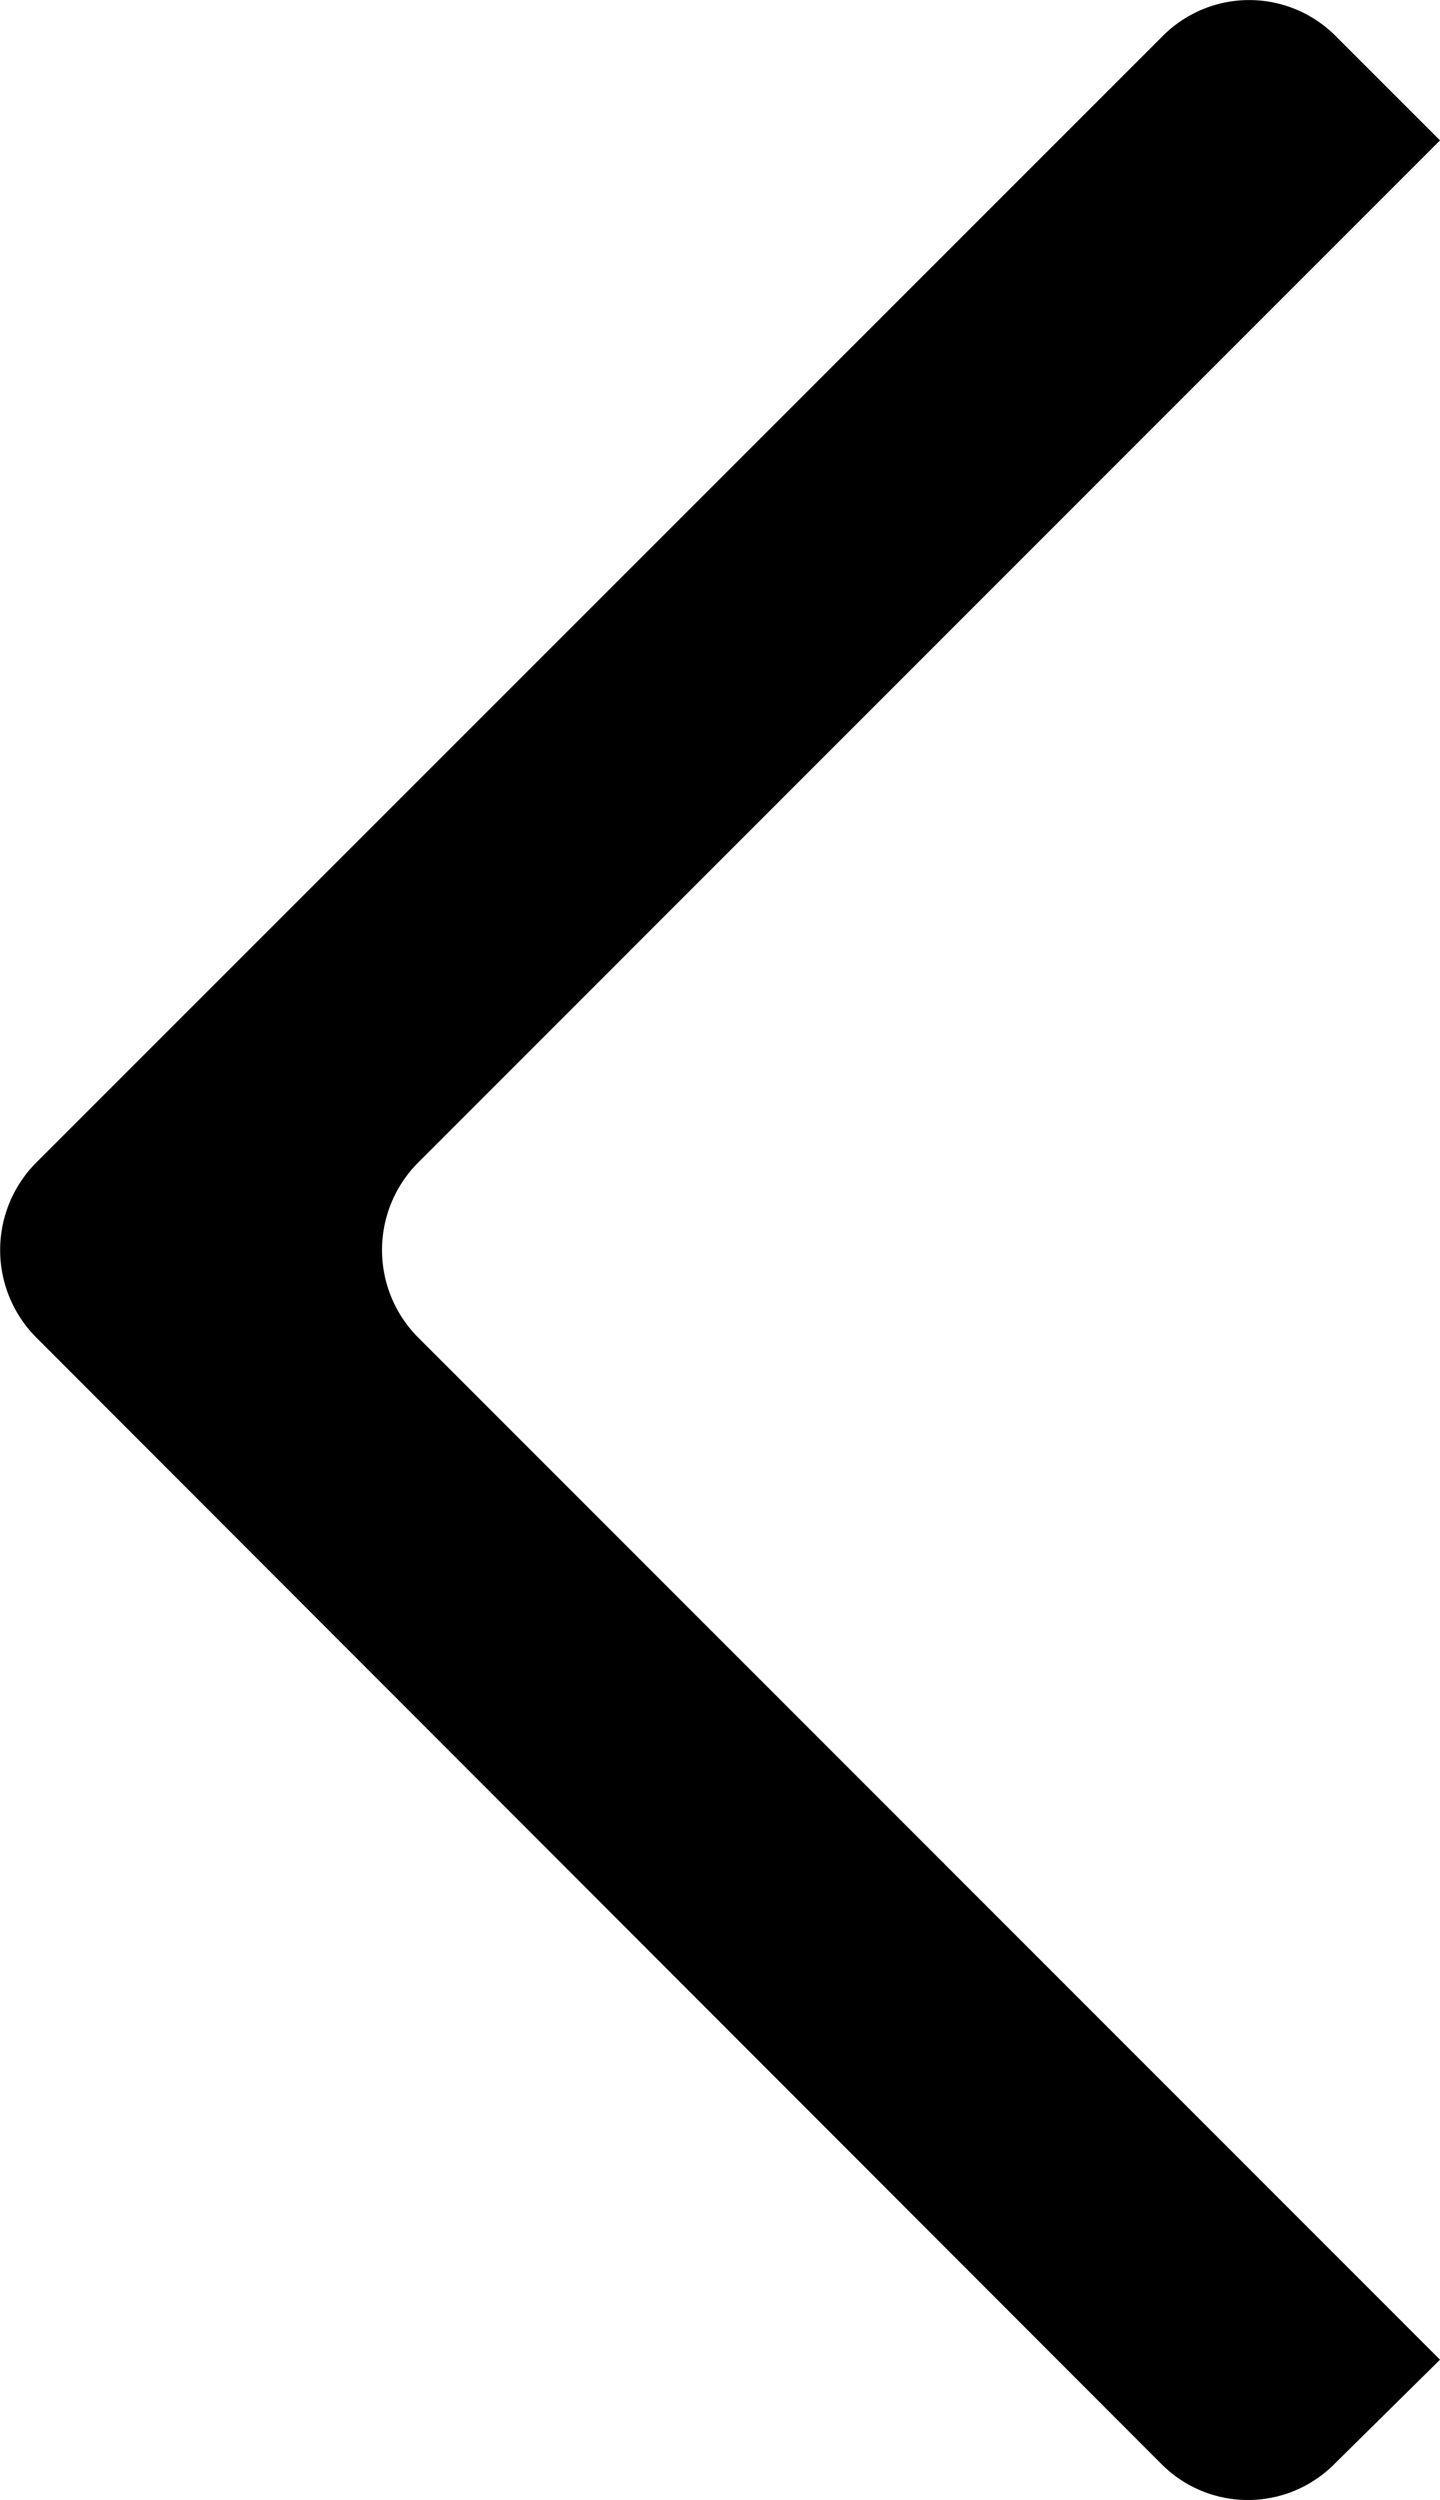 <svg xmlns="http://www.w3.org/2000/svg" viewBox="0 0 56.11 97.41">
  <defs>
    <style>
      .cls-1 {
        fill-rule: evenodd;
      }
    </style>
  </defs>
  <title>slider-left-black</title>
  <g id="Layer_2" data-name="Layer 2">
    <g id="Layer_1-2" data-name="Layer 1">
      <path class="cls-1" d="M1.41,52.11a4.83,4.83,0,0,1,0-6.81L45.3,1.41a4.75,4.75,0,0,1,6.75,0l4.06,4.06L16.29,45.3a4.83,4.83,0,0,0,0,6.81L56.11,91.94,52,96a4.75,4.75,0,0,1-6.75,0L1.41,52.11Z"/>
    </g>
  </g>
</svg>
